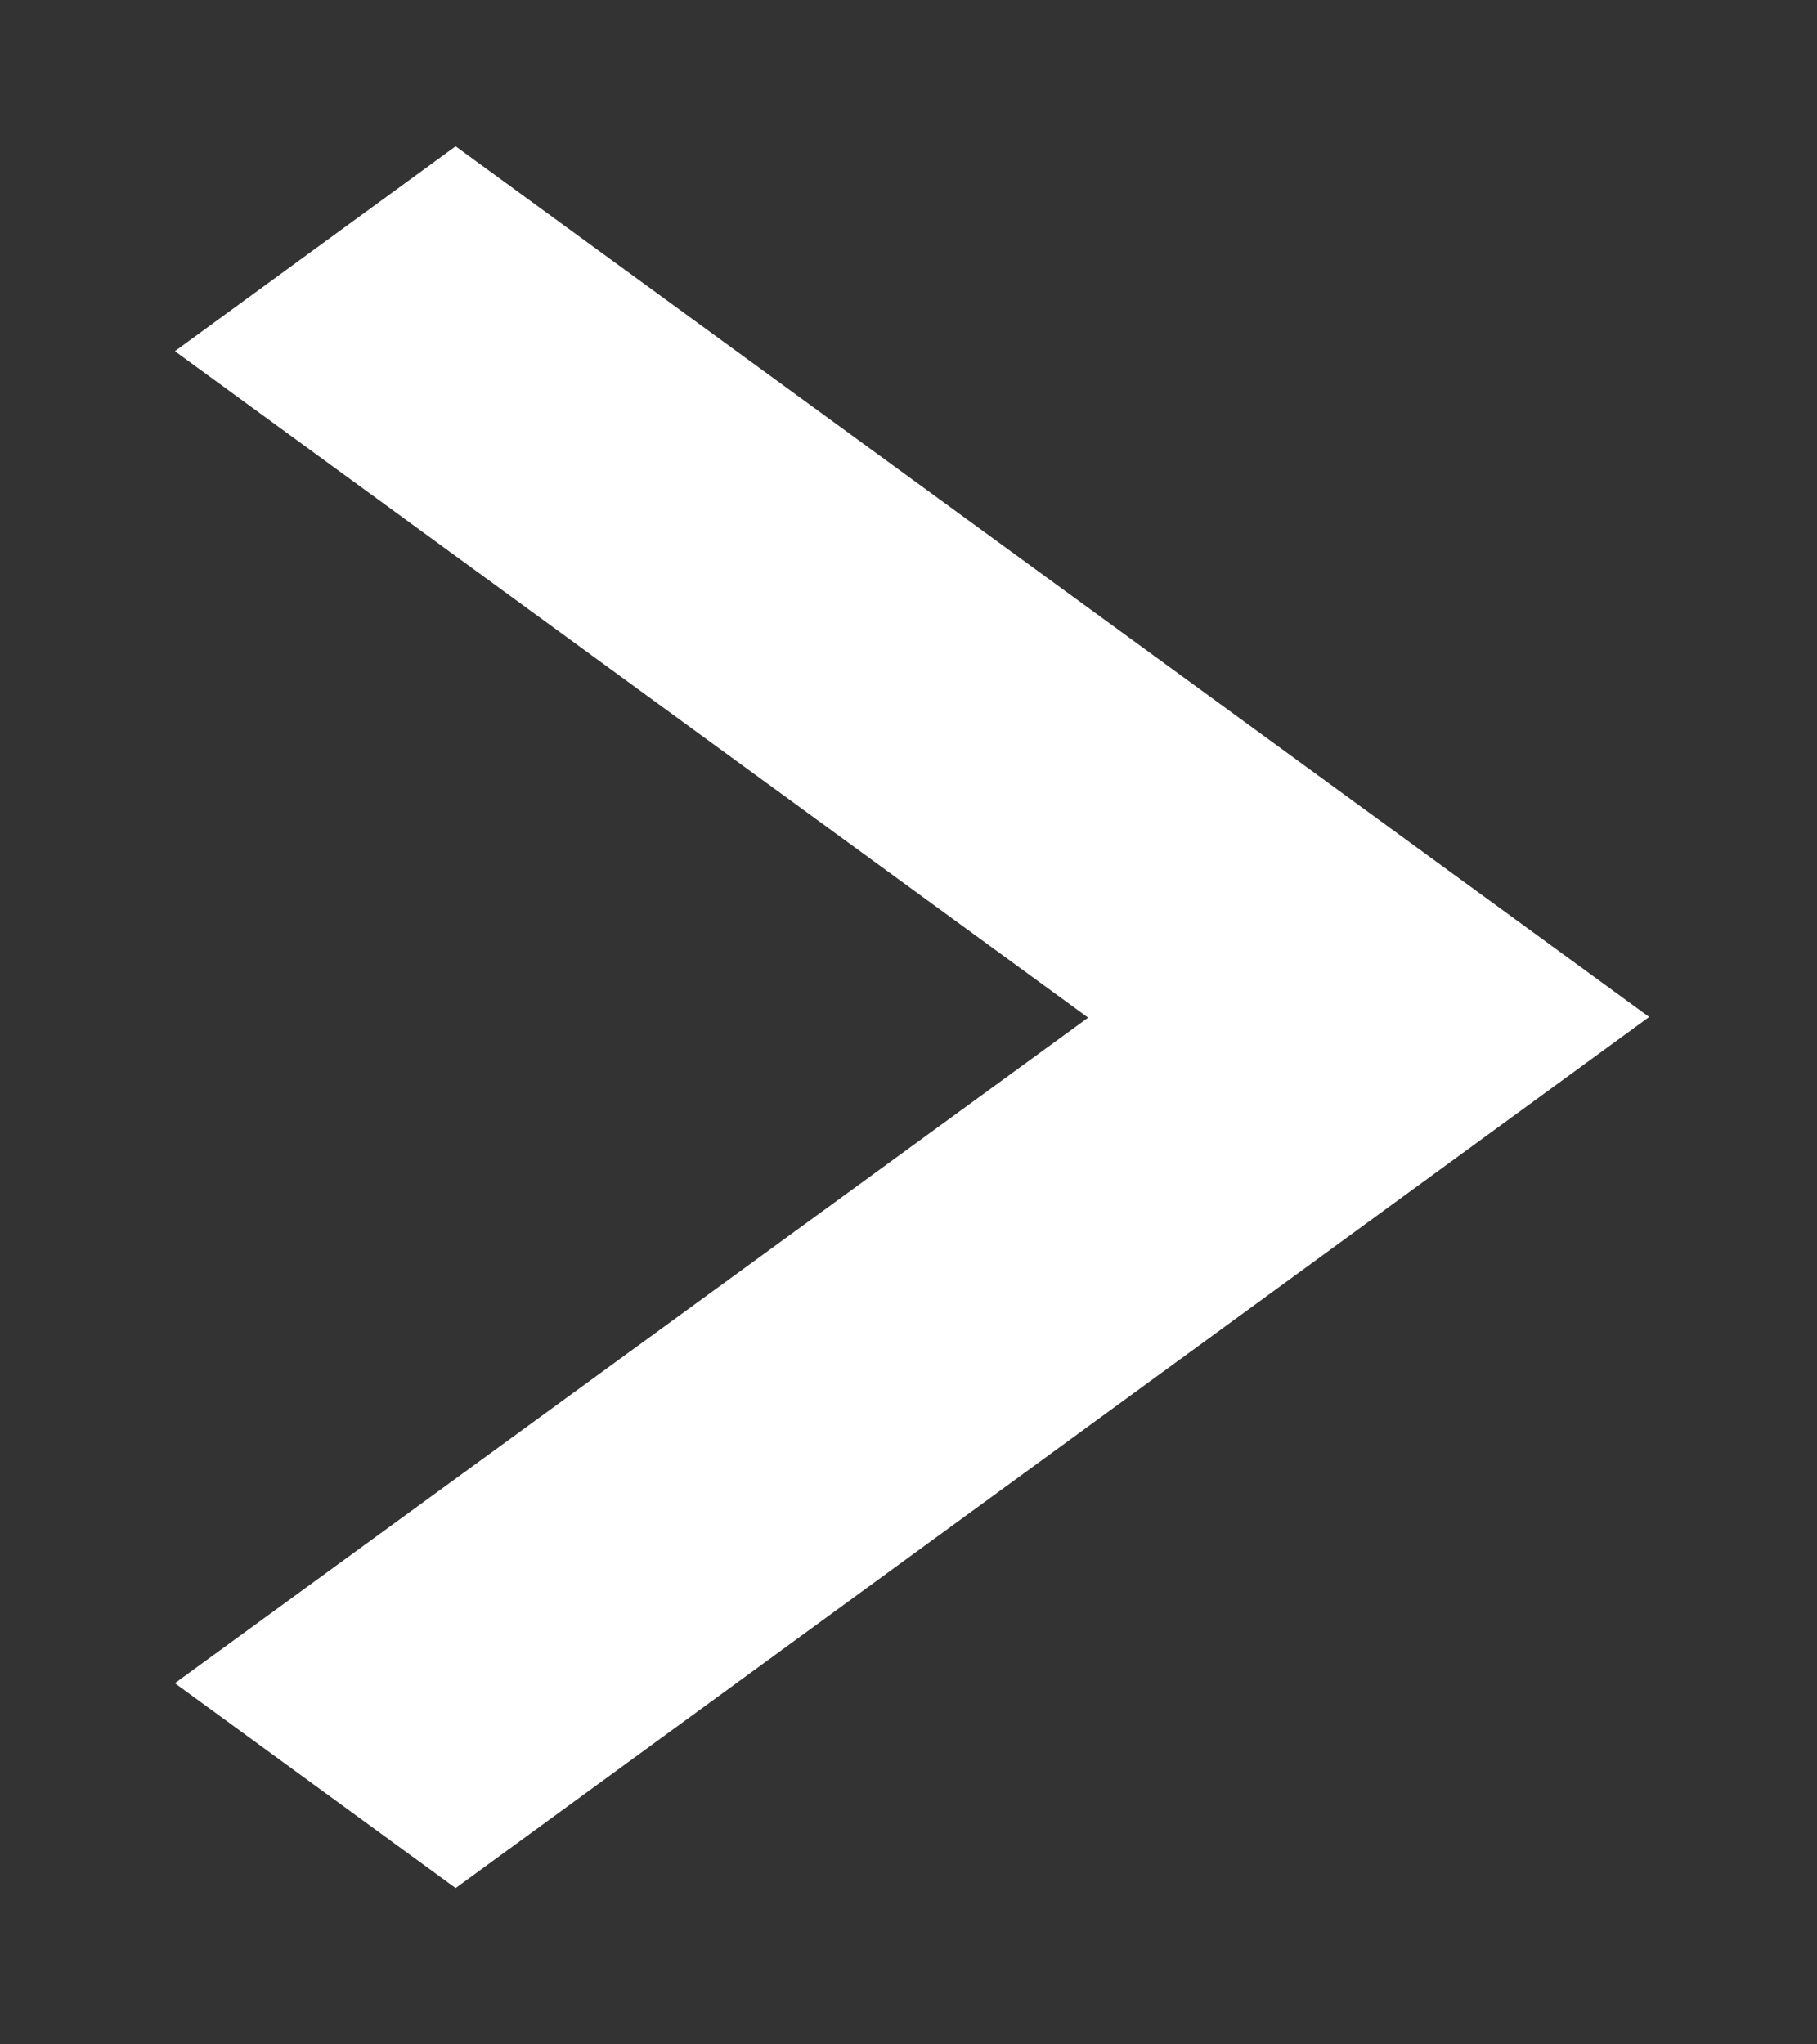 <svg width="8" height="9" viewBox="0 0 8 9" fill="none" xmlns="http://www.w3.org/2000/svg">
<rect x="0" y="0" width="8" height="9" fill="#333333" stroke="none"/>
<path id="coolicon" d="M7.261 4.477L2.006 0.644L0.77 1.546L4.791 4.48L0.77 7.41L2.006 8.312L7.261 4.477Z" fill="white"/>
</svg>
